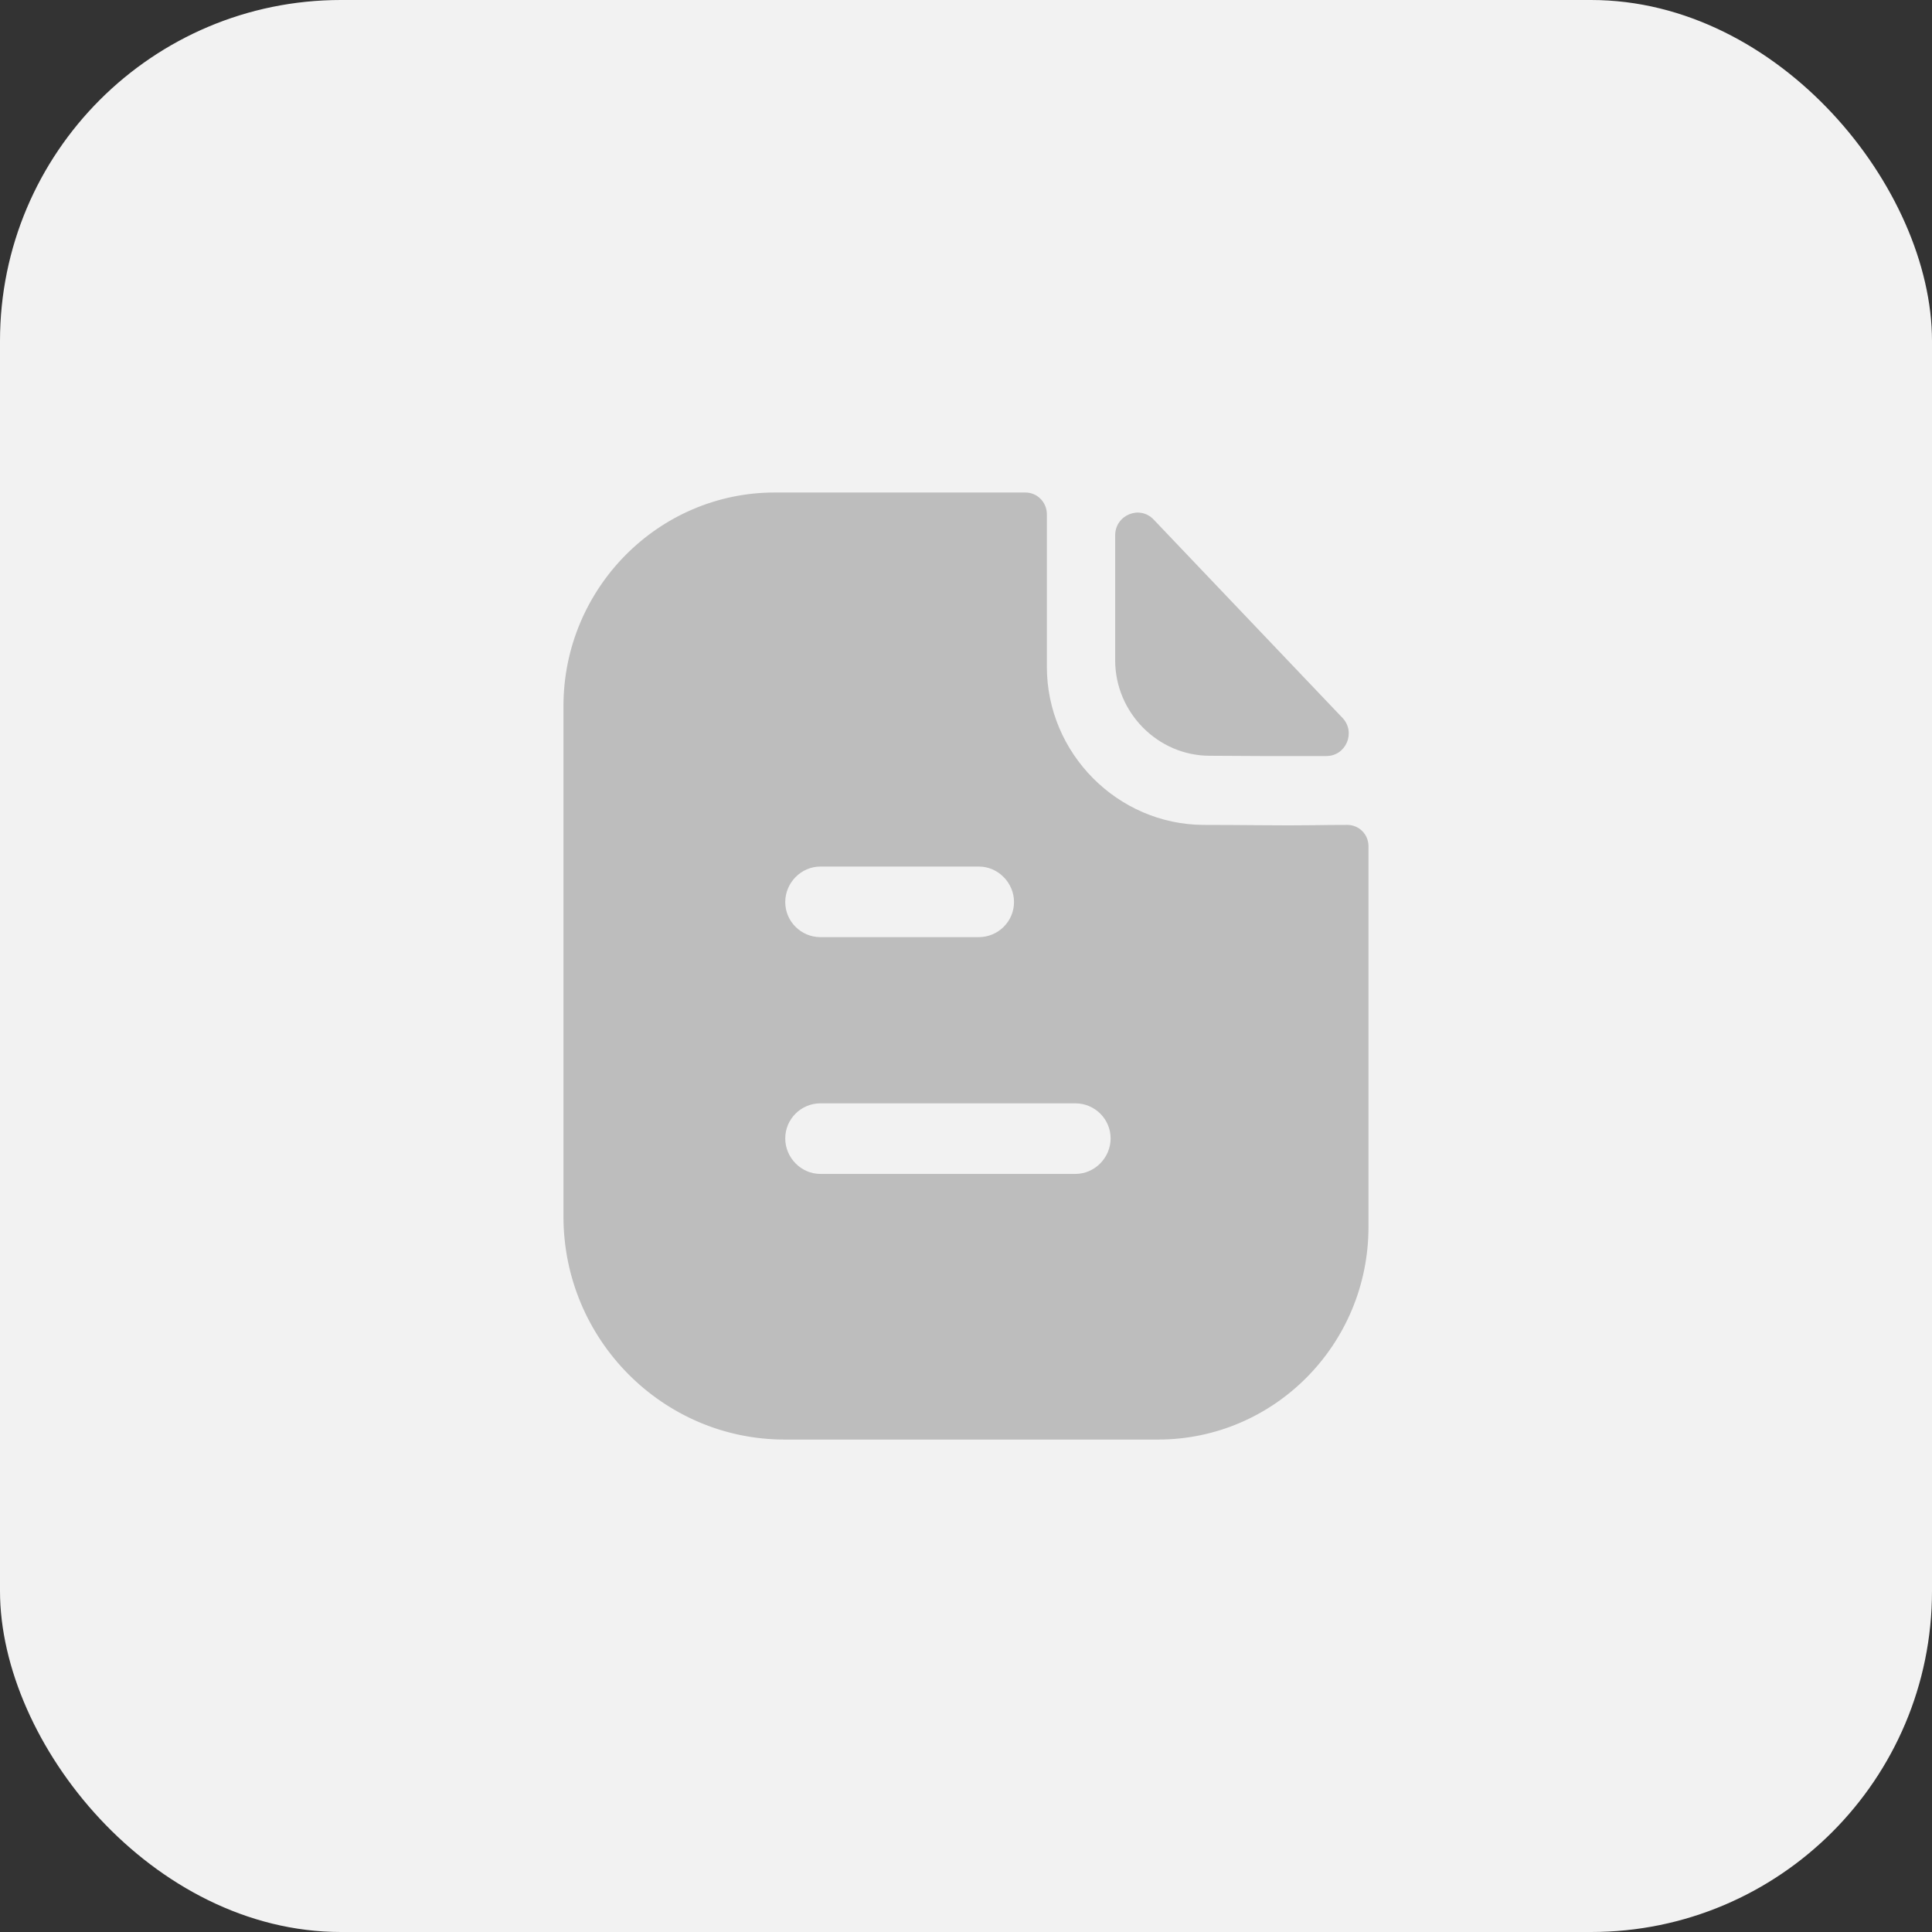 <svg width="34" height="34" viewBox="0 0 34 34" fill="none" xmlns="http://www.w3.org/2000/svg">
<rect x="0" y="0" width="34" height="34" fill="#333333" stroke="none"/>
<rect width="34" height="34" rx="6" fill="#F2F2F2"/>
<path fill-rule="evenodd" clip-rule="evenodd" d="M14.437 20.659H18.926C19.264 20.659 19.545 20.375 19.545 20.034C19.545 19.692 19.264 19.417 18.926 19.417H14.437C14.099 19.417 13.819 19.692 13.819 20.034C13.819 20.375 14.099 20.659 14.437 20.659ZM17.226 15.25H14.437C14.099 15.25 13.819 15.534 13.819 15.875C13.819 16.217 14.099 16.492 14.437 16.492H17.226C17.564 16.492 17.845 16.217 17.845 15.875C17.845 15.534 17.564 15.25 17.226 15.25ZM23.114 14.522C23.308 14.519 23.52 14.517 23.711 14.517C23.918 14.517 24.083 14.684 24.083 14.892V21.592C24.083 23.659 22.424 25.334 20.378 25.334H13.81C11.665 25.334 9.916 23.575 9.916 21.409V12.425C9.916 10.359 11.583 8.667 13.637 8.667H18.043C18.258 8.667 18.423 8.842 18.423 9.05V11.734C18.423 13.259 19.669 14.509 21.178 14.517C21.531 14.517 21.842 14.52 22.114 14.522C22.326 14.524 22.514 14.525 22.68 14.525C22.797 14.525 22.95 14.524 23.114 14.522ZM23.342 13.305C22.664 13.308 21.864 13.305 21.289 13.3C20.377 13.3 19.625 12.54 19.625 11.619V9.422C19.625 9.063 20.057 8.884 20.303 9.144C20.75 9.613 21.365 10.258 21.976 10.901C22.585 11.54 23.19 12.176 23.625 12.633C23.866 12.885 23.689 13.305 23.342 13.305Z" fill="#BDBDBD"/>
</svg>
